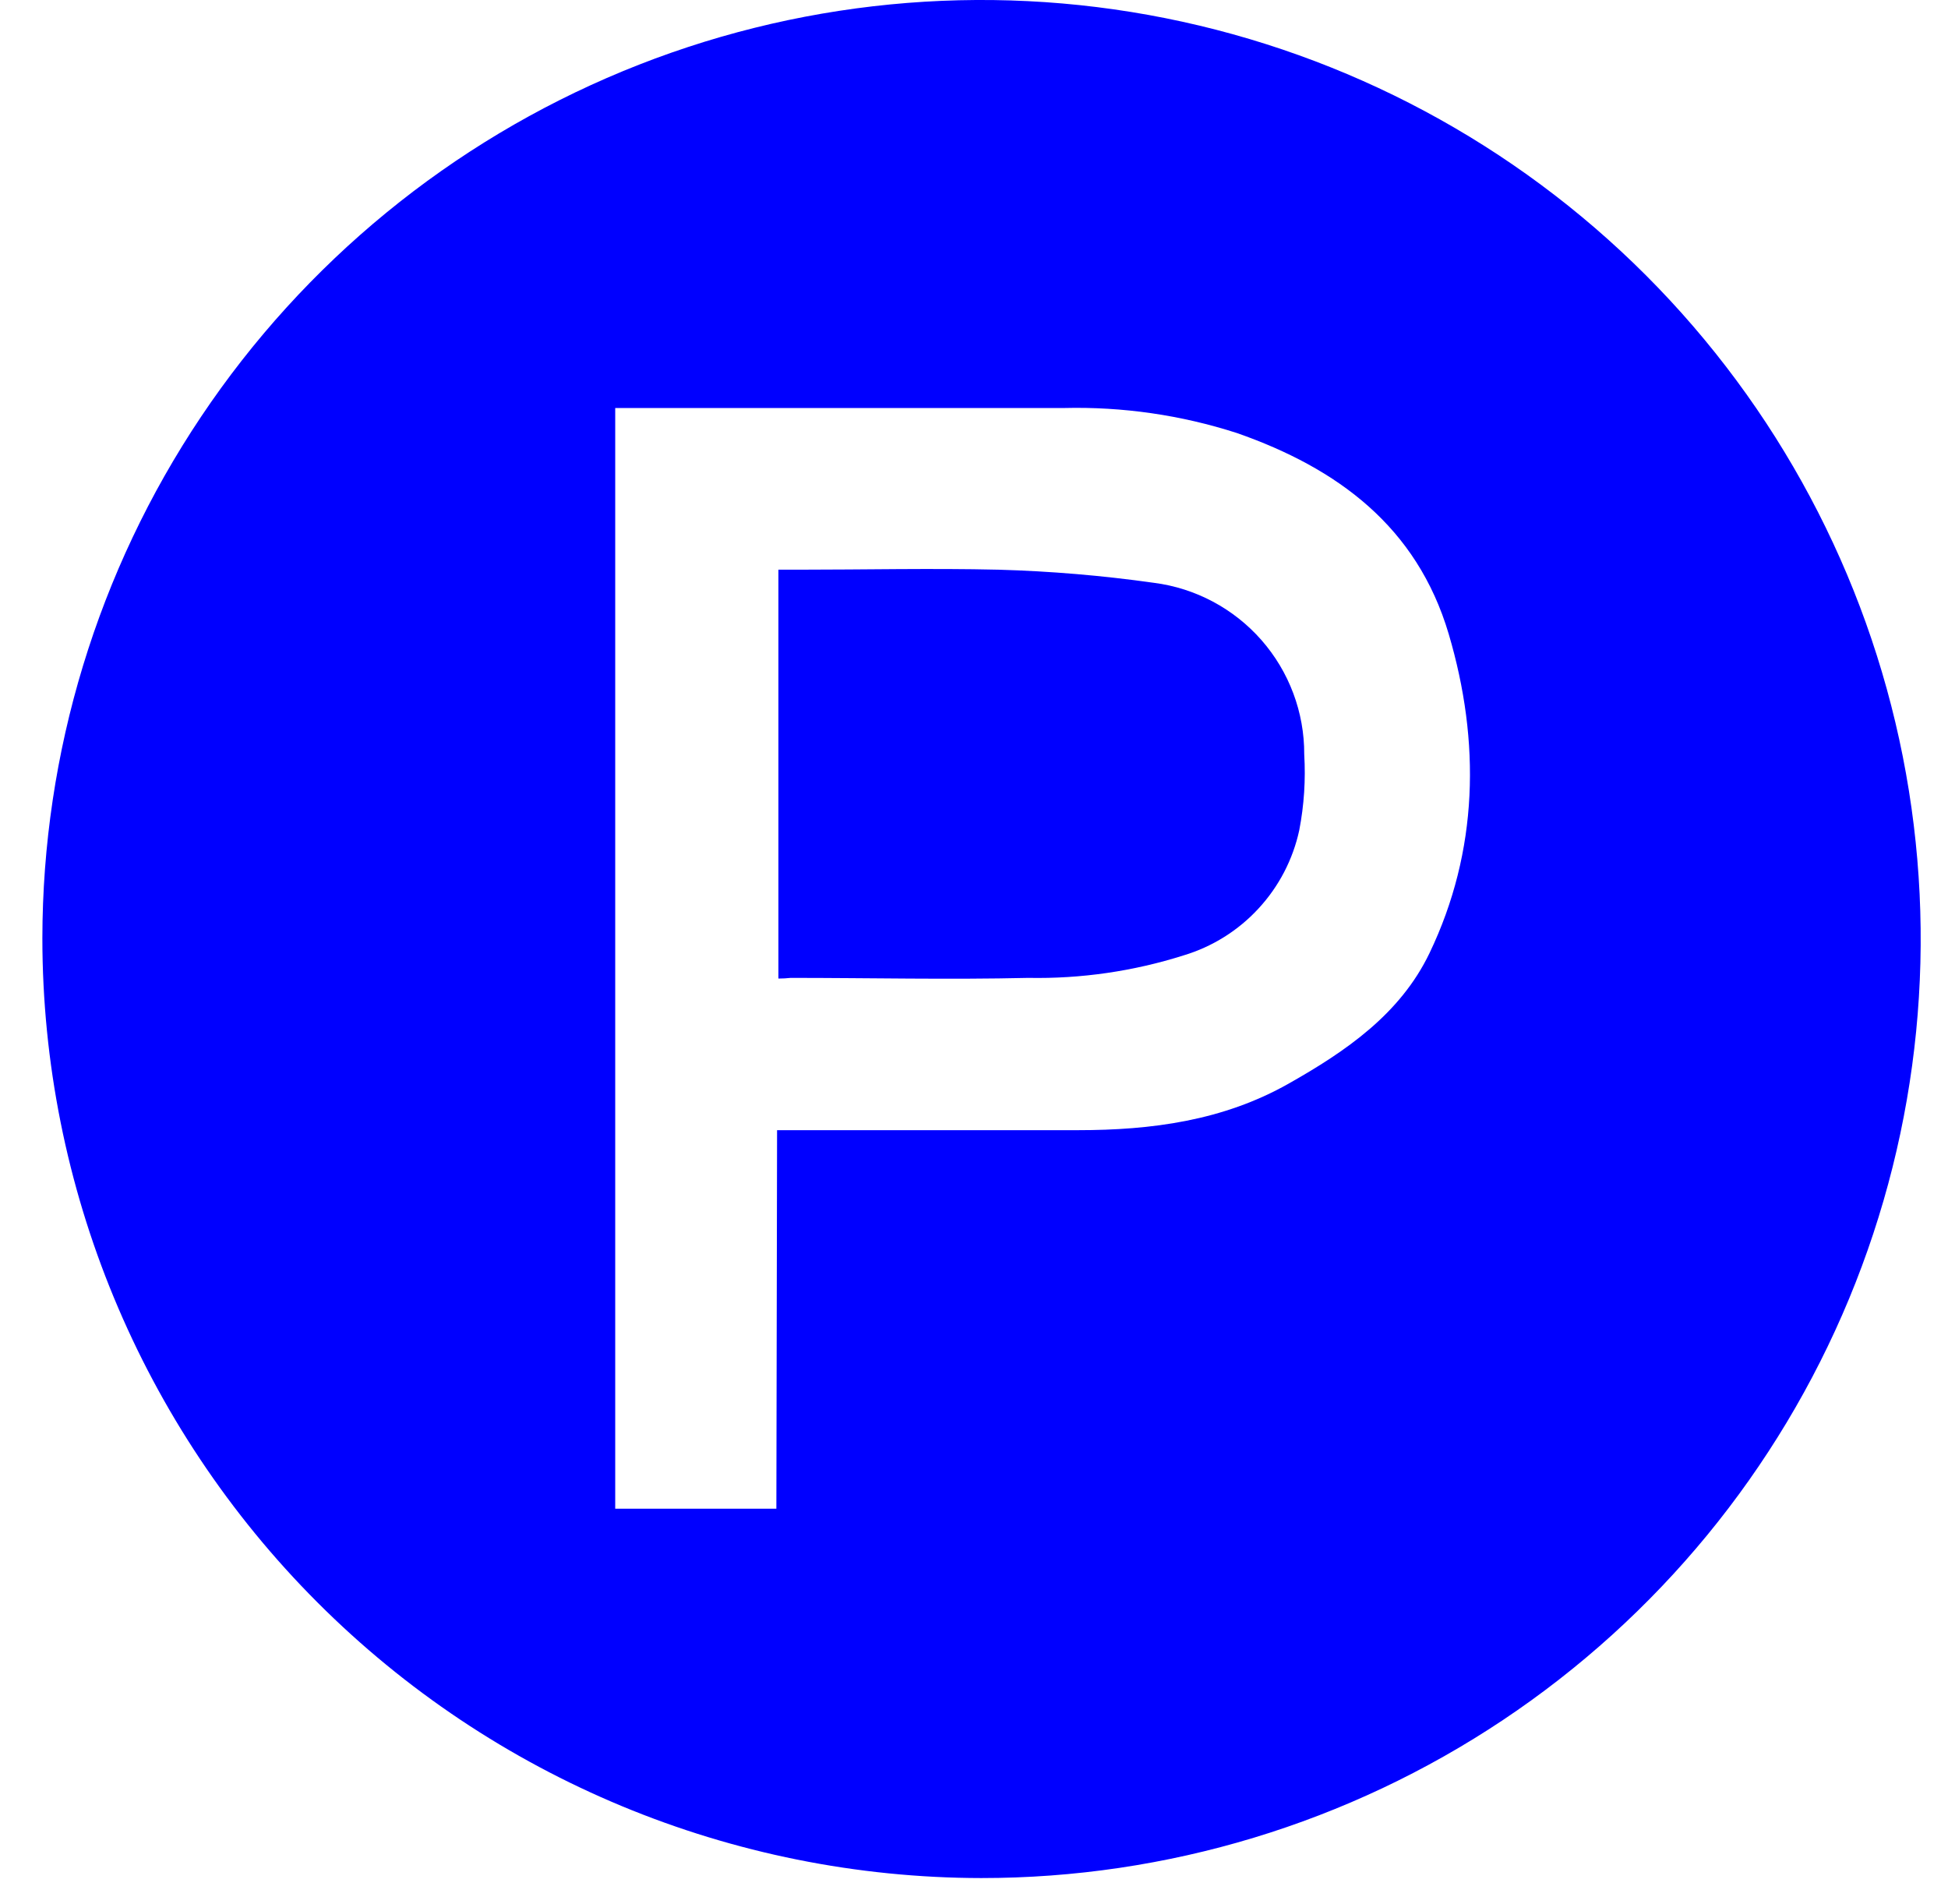 <svg width="44" height="43" viewBox="0 0 44 43" fill="none" xmlns="http://www.w3.org/2000/svg">
<path d="M0.957 21.186C0.961 16.993 2.208 12.894 4.542 9.41C6.876 5.925 10.191 3.21 14.067 1.608C17.944 0.006 22.209 -0.411 26.323 0.41C30.437 1.231 34.215 3.253 37.18 6.22C40.144 9.188 42.162 12.967 42.978 17.08C43.794 21.194 43.372 25.457 41.765 29.33C40.157 33.204 37.437 36.514 33.948 38.842C30.459 41.17 26.358 42.413 22.163 42.411C16.536 42.403 11.143 40.163 7.168 36.184C3.192 32.204 0.958 26.81 0.957 21.186ZM17.552 25.522H18.029C20.134 25.522 22.243 25.522 24.348 25.522C26.003 25.522 27.624 25.31 29.105 24.472C30.398 23.741 31.626 22.902 32.288 21.525C33.396 19.216 33.442 16.75 32.723 14.319C32.003 11.888 30.206 10.572 27.939 9.779C26.677 9.372 25.355 9.181 24.029 9.214H14.254C14.135 9.214 14.019 9.214 13.896 9.214V34.07H17.536L17.552 25.522Z" fill="#0000FF"/>
<path d="M17.582 22.098V12.865H17.998C19.537 12.865 21.038 12.83 22.554 12.865C23.728 12.898 24.898 12.997 26.061 13.161C27.002 13.281 27.867 13.742 28.493 14.455C29.119 15.169 29.463 16.086 29.459 17.035C29.493 17.608 29.456 18.183 29.347 18.747C29.204 19.409 28.886 20.02 28.426 20.517C27.967 21.015 27.383 21.38 26.734 21.575C25.6 21.934 24.414 22.106 23.224 22.083C21.434 22.125 19.645 22.083 17.859 22.083C17.767 22.093 17.675 22.098 17.582 22.098Z" fill="#0000FF"/>
</svg>
